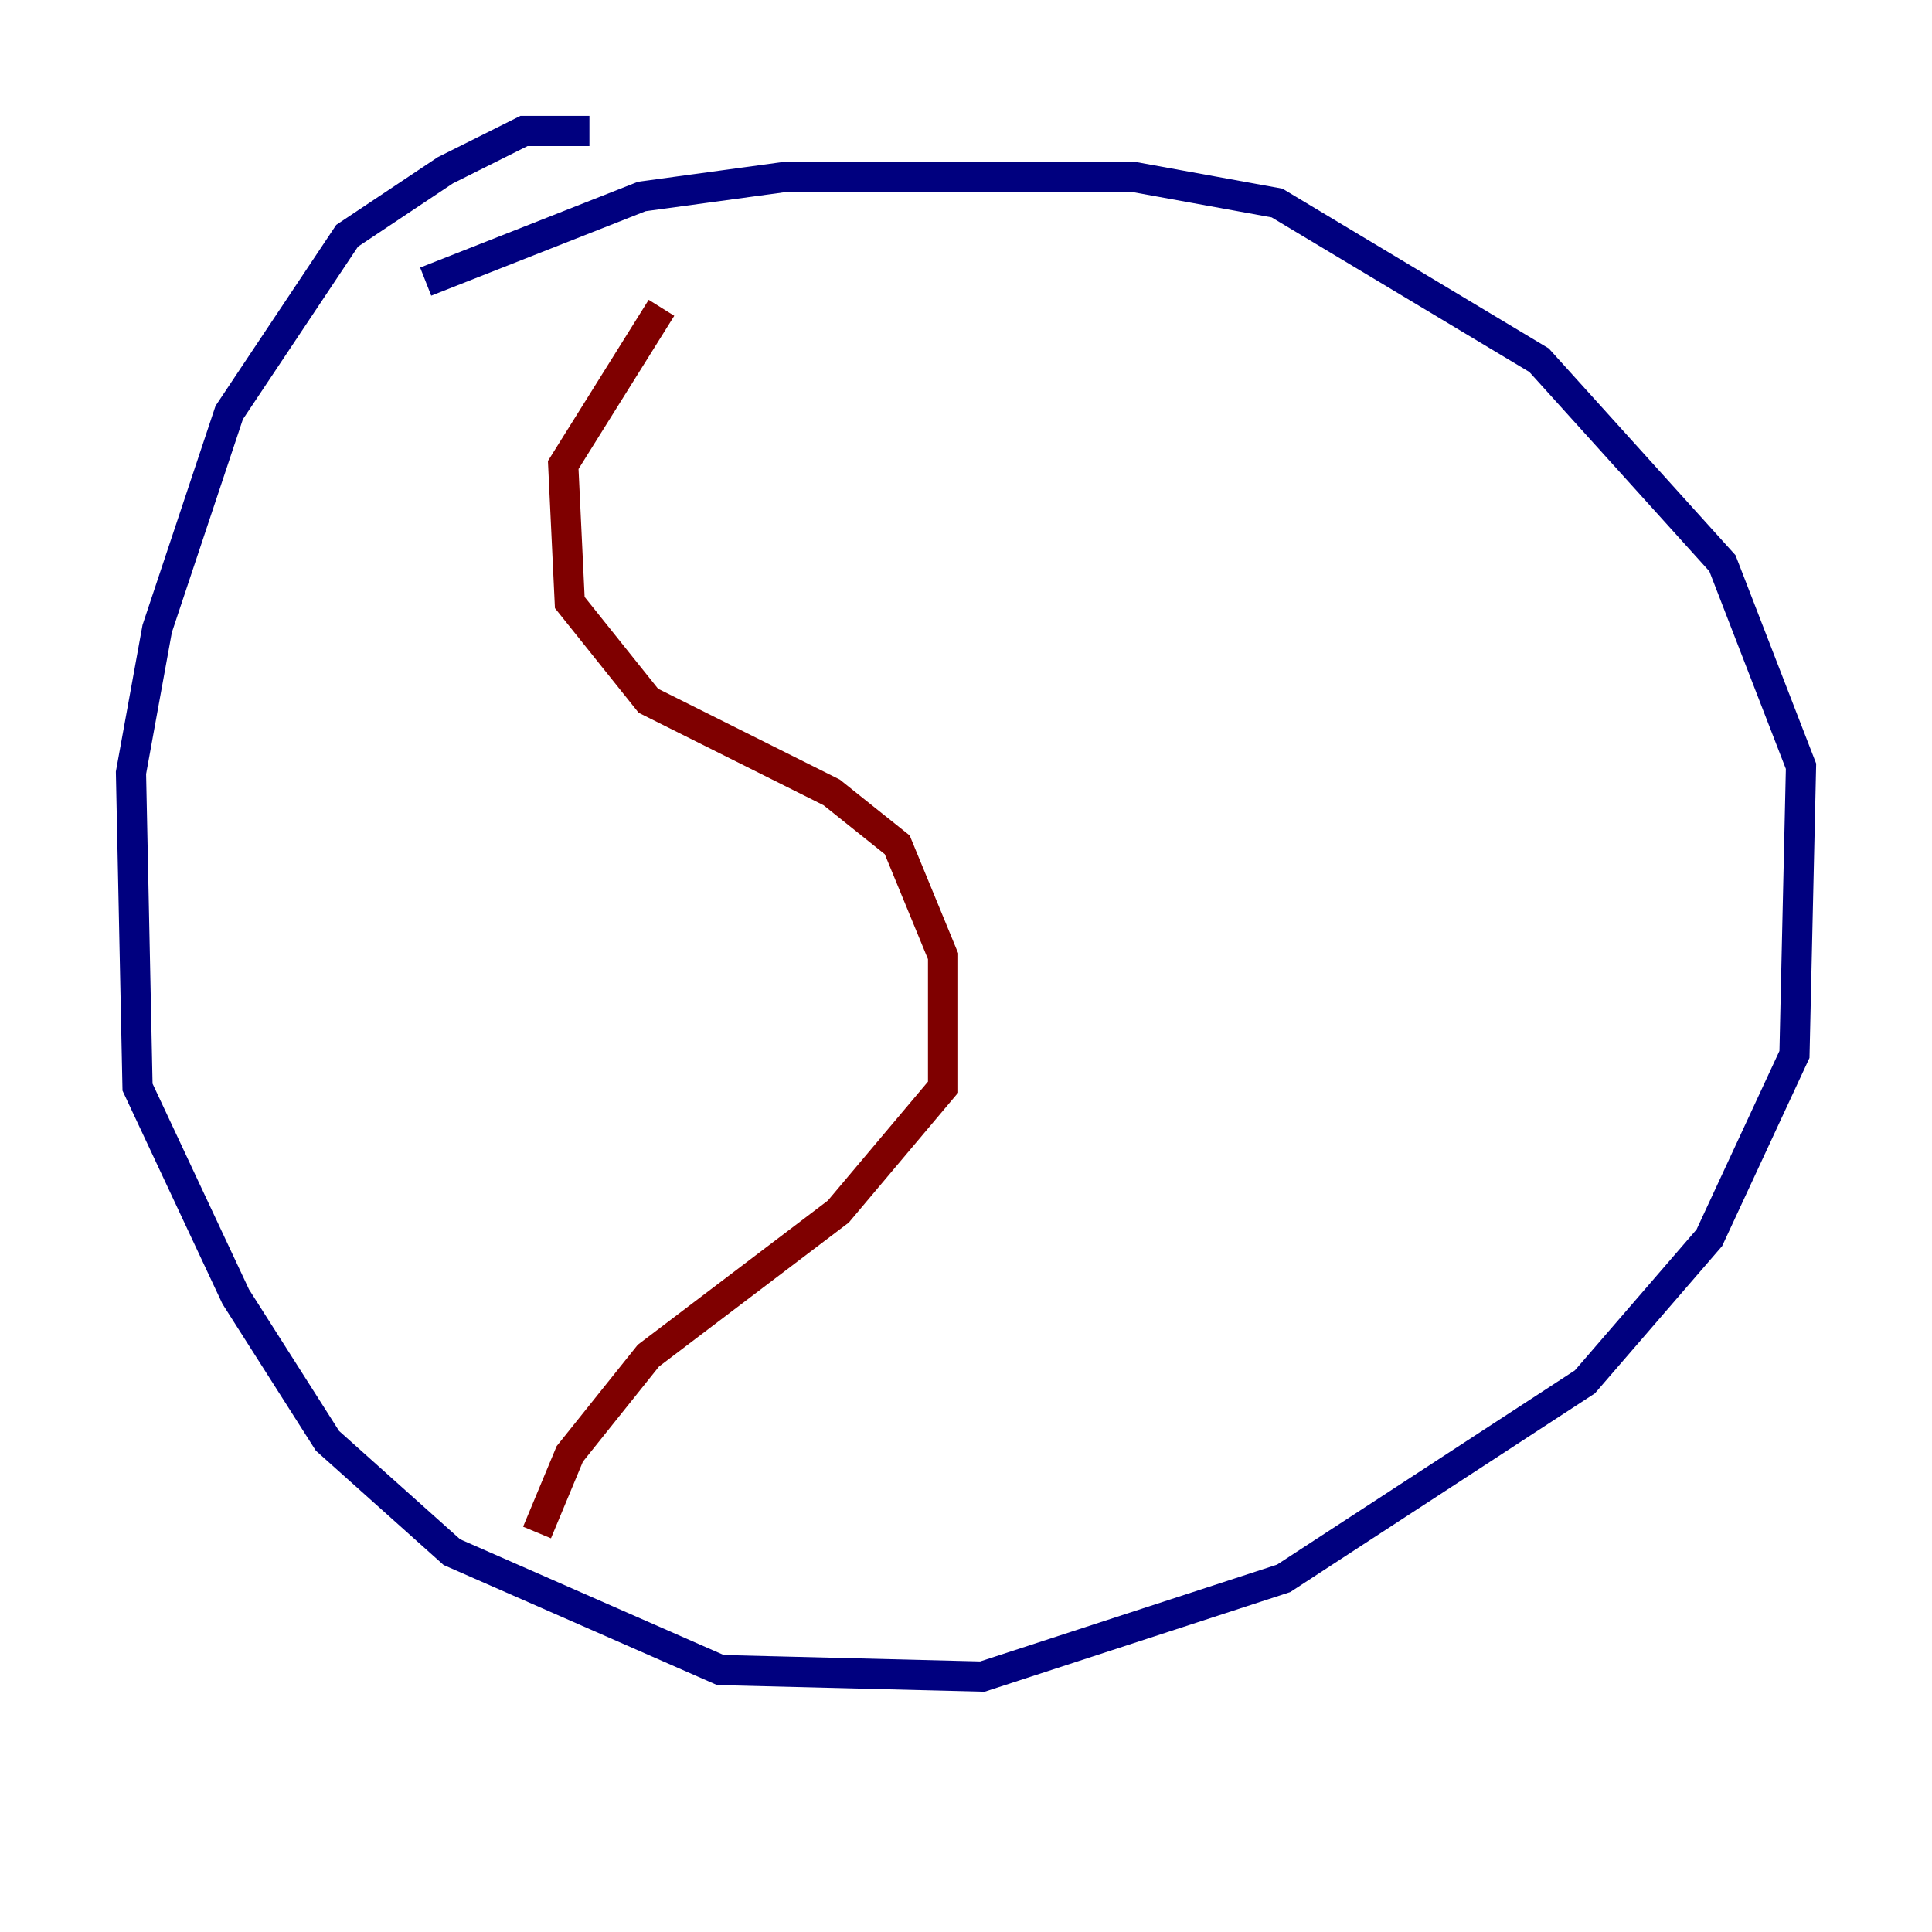 <?xml version="1.0" encoding="utf-8" ?>
<svg baseProfile="tiny" height="128" version="1.2" viewBox="0,0,128,128" width="128" xmlns="http://www.w3.org/2000/svg" xmlns:ev="http://www.w3.org/2001/xml-events" xmlns:xlink="http://www.w3.org/1999/xlink"><defs /><polyline fill="none" points="39.051,8.678 34.712,8.678 29.505,11.281 22.997,15.62 15.186,27.336 10.414,41.654 8.678,51.2 9.112,72.027 15.62,85.912 21.695,95.458 29.939,102.834 47.729,110.644 65.085,111.078 85.044,104.57 105.003,91.552 113.248,82.007 118.888,69.858 119.322,50.766 114.115,37.315 101.966,23.864 84.61,13.451 75.064,11.715 52.068,11.715 42.522,13.017 28.203,18.658" stroke="#00007f" stroke-width="2" /><polyline fill="none" points="43.824,20.393 37.315,30.807 37.749,39.919 42.956,46.427 55.105,52.502 59.444,55.973 62.481,63.349 62.481,72.027 55.539,80.271 42.956,89.817 37.749,96.325 35.58,101.532" stroke="#7f0000" stroke-width="2" /></svg>